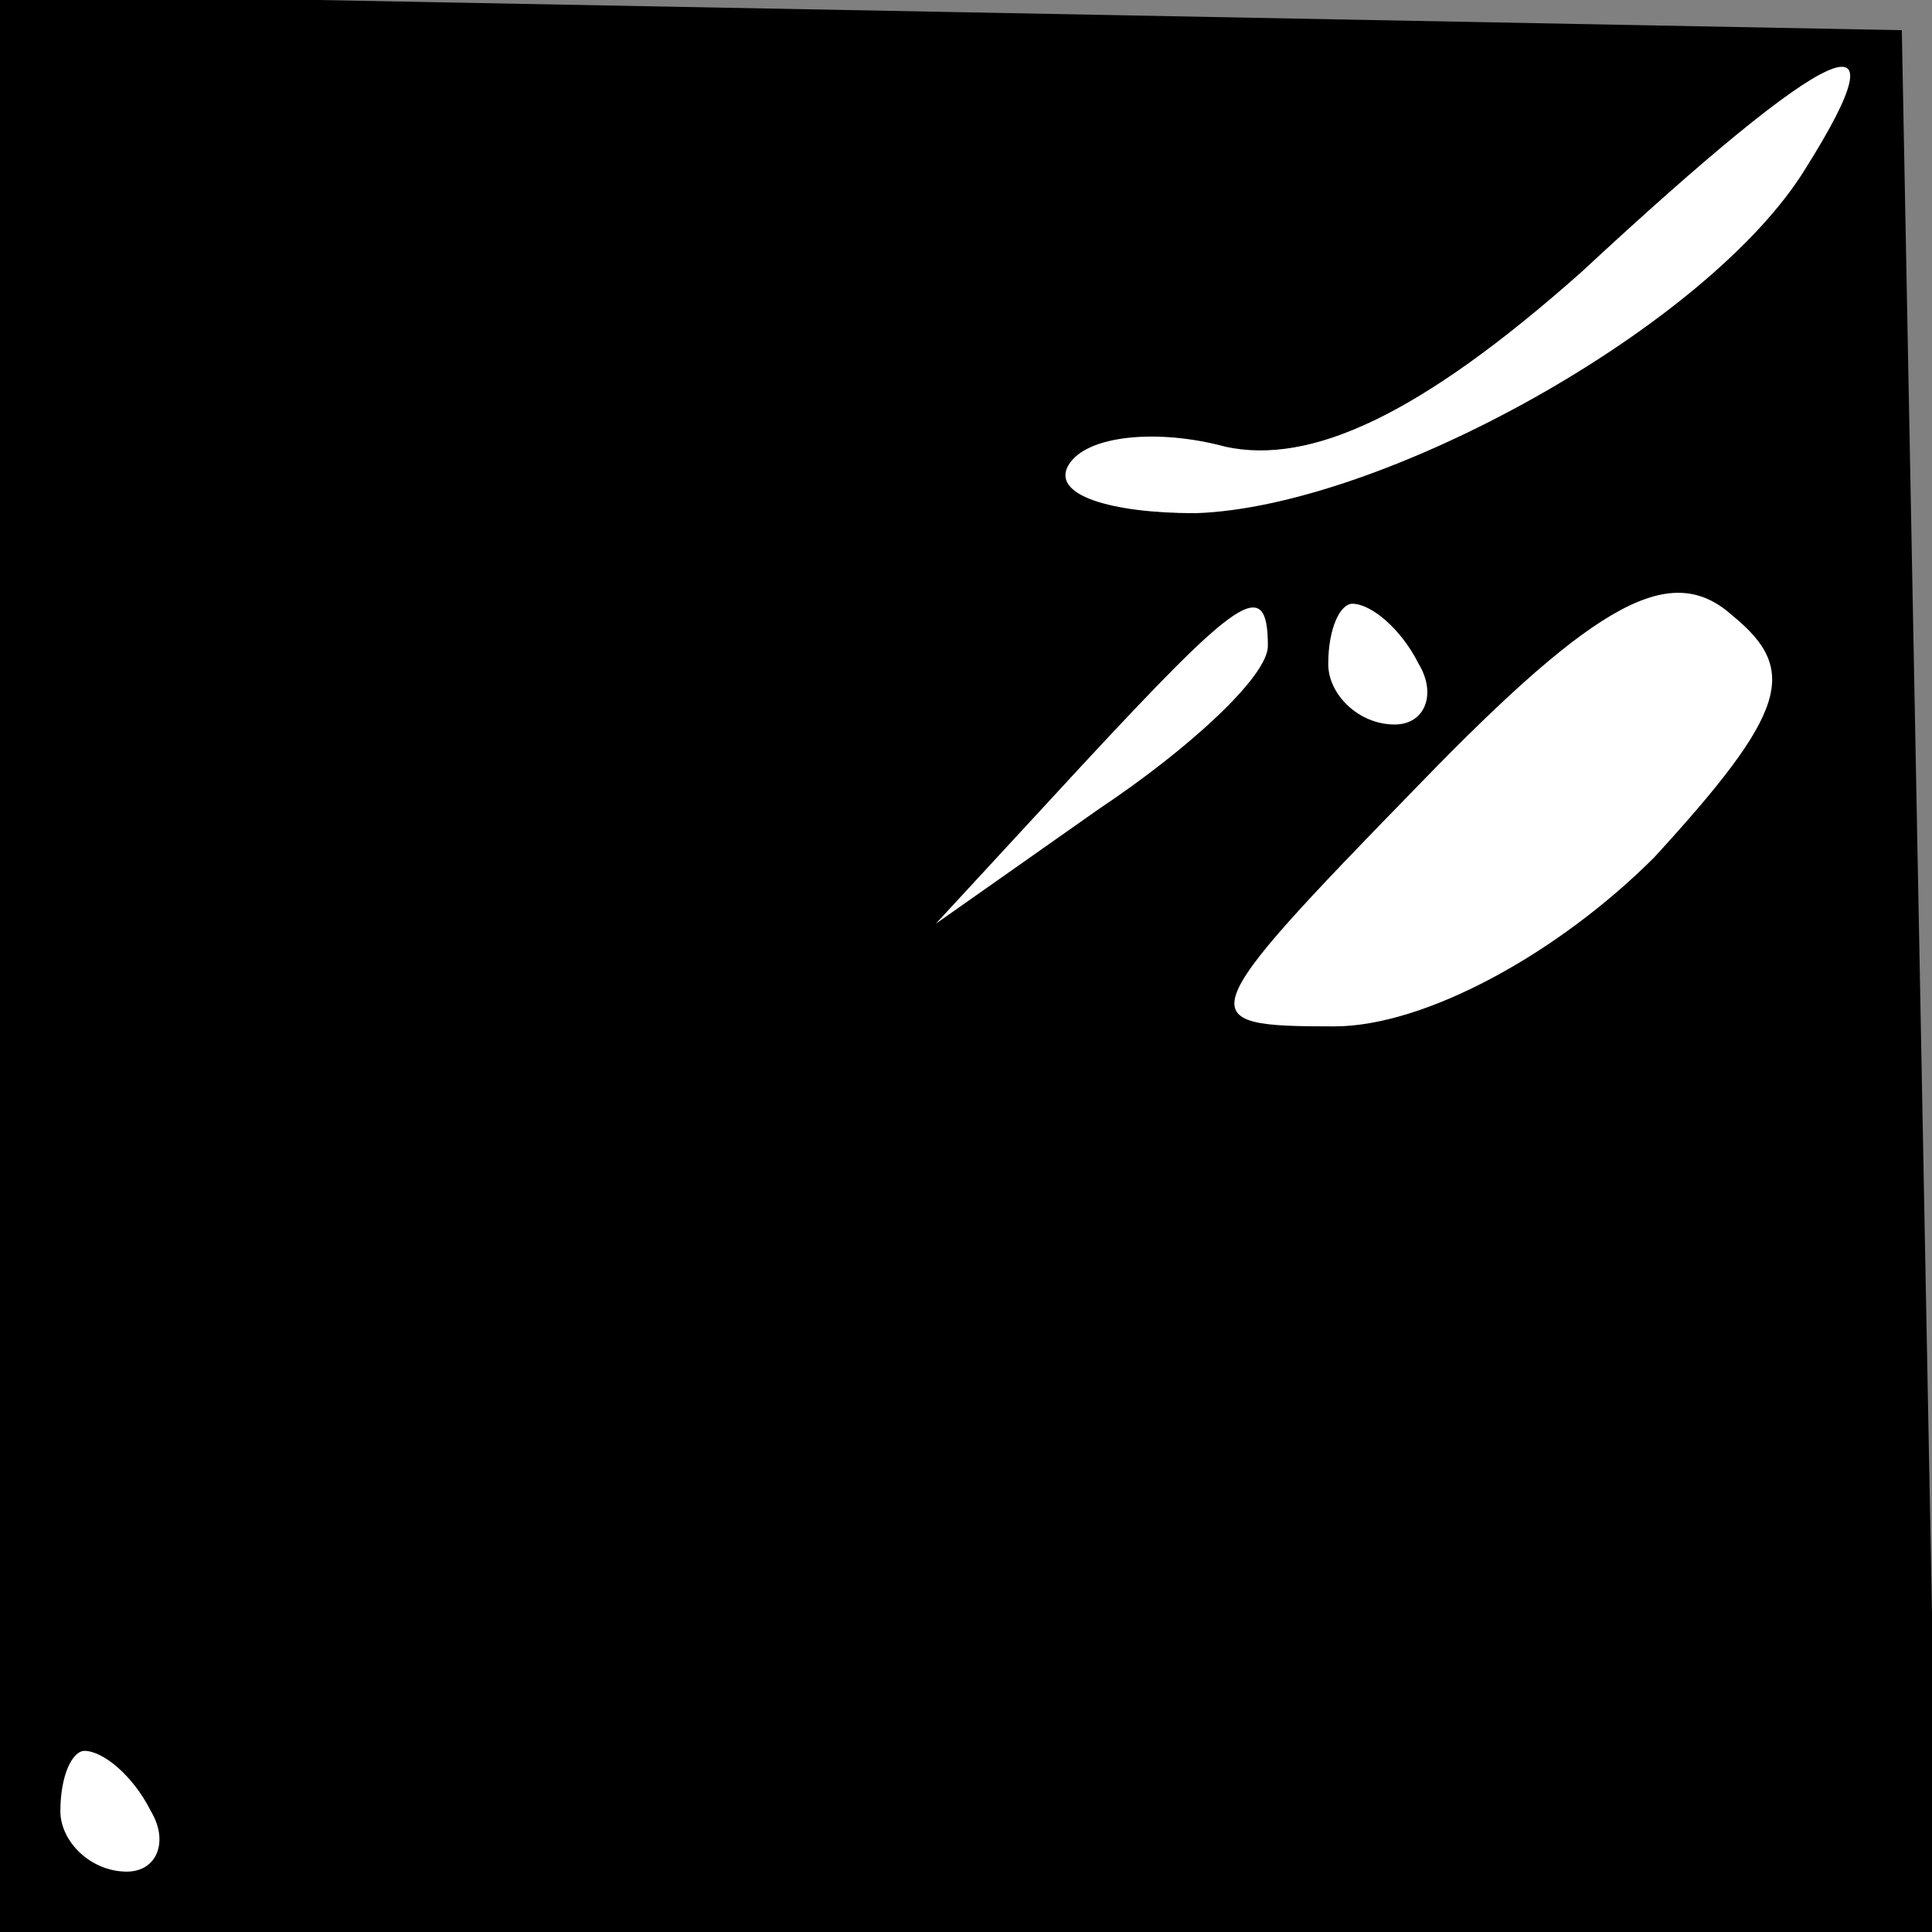 <?xml version="1.0" standalone="no"?>
<!DOCTYPE svg PUBLIC "-//W3C//DTD SVG 20010904//EN"
 "http://www.w3.org/TR/2001/REC-SVG-20010904/DTD/svg10.dtd">
<svg version="1.0" xmlns="http://www.w3.org/2000/svg"
 width="32pt" height="32pt" viewBox="0 0 32 32"
 preserveAspectRatio="xMidYMid meet">
<rect x="0" y="0" width="32" height="32" fill="#808080" stroke="none"/>
<g transform="translate(0,32) scale(0.1,-0.1)"
fill="#000000" stroke="none">
<path fill="#000000" stroke="none" d="M0 160 l0 -160 160 0 161 0 -3 158 -3
157 -157 3 -158 3 0 -161z"/>
<path fill="#ffffff" stroke="none" d="M299 292 c-16 -26 -70 -56 -101 -57
-14 0 -24 3 -21 8 3 5 15 6 26 3 14 -3 32 5 59 29 42 39 54 44 37 17z"/>
<path fill="#ffffff" stroke="none" d="M274 178 c-16 -16 -38 -28 -53 -28 -24
0 -24 1 14 40 30 31 42 37 52 28 11 -9 9 -16 -13 -40z"/>
<path fill="#ffffff" stroke="none" d="M210 213 c0 -5 -13 -17 -28 -27 l-27
-19 24 26 c26 28 31 32 31 20z"/>
<path fill="#ffffff" stroke="none" d="M235 210 c3 -5 1 -10 -4 -10 -6 0 -11
5 -11 10 0 6 2 10 4 10 3 0 8 -4 11 -10z"/>
<path fill="#ffffff" stroke="none" d="M25 20 c3 -5 1 -10 -4 -10 -6 0 -11 5
-11 10 0 6 2 10 4 10 3 0 8 -4 11 -10z"/>
</g>
</svg>
